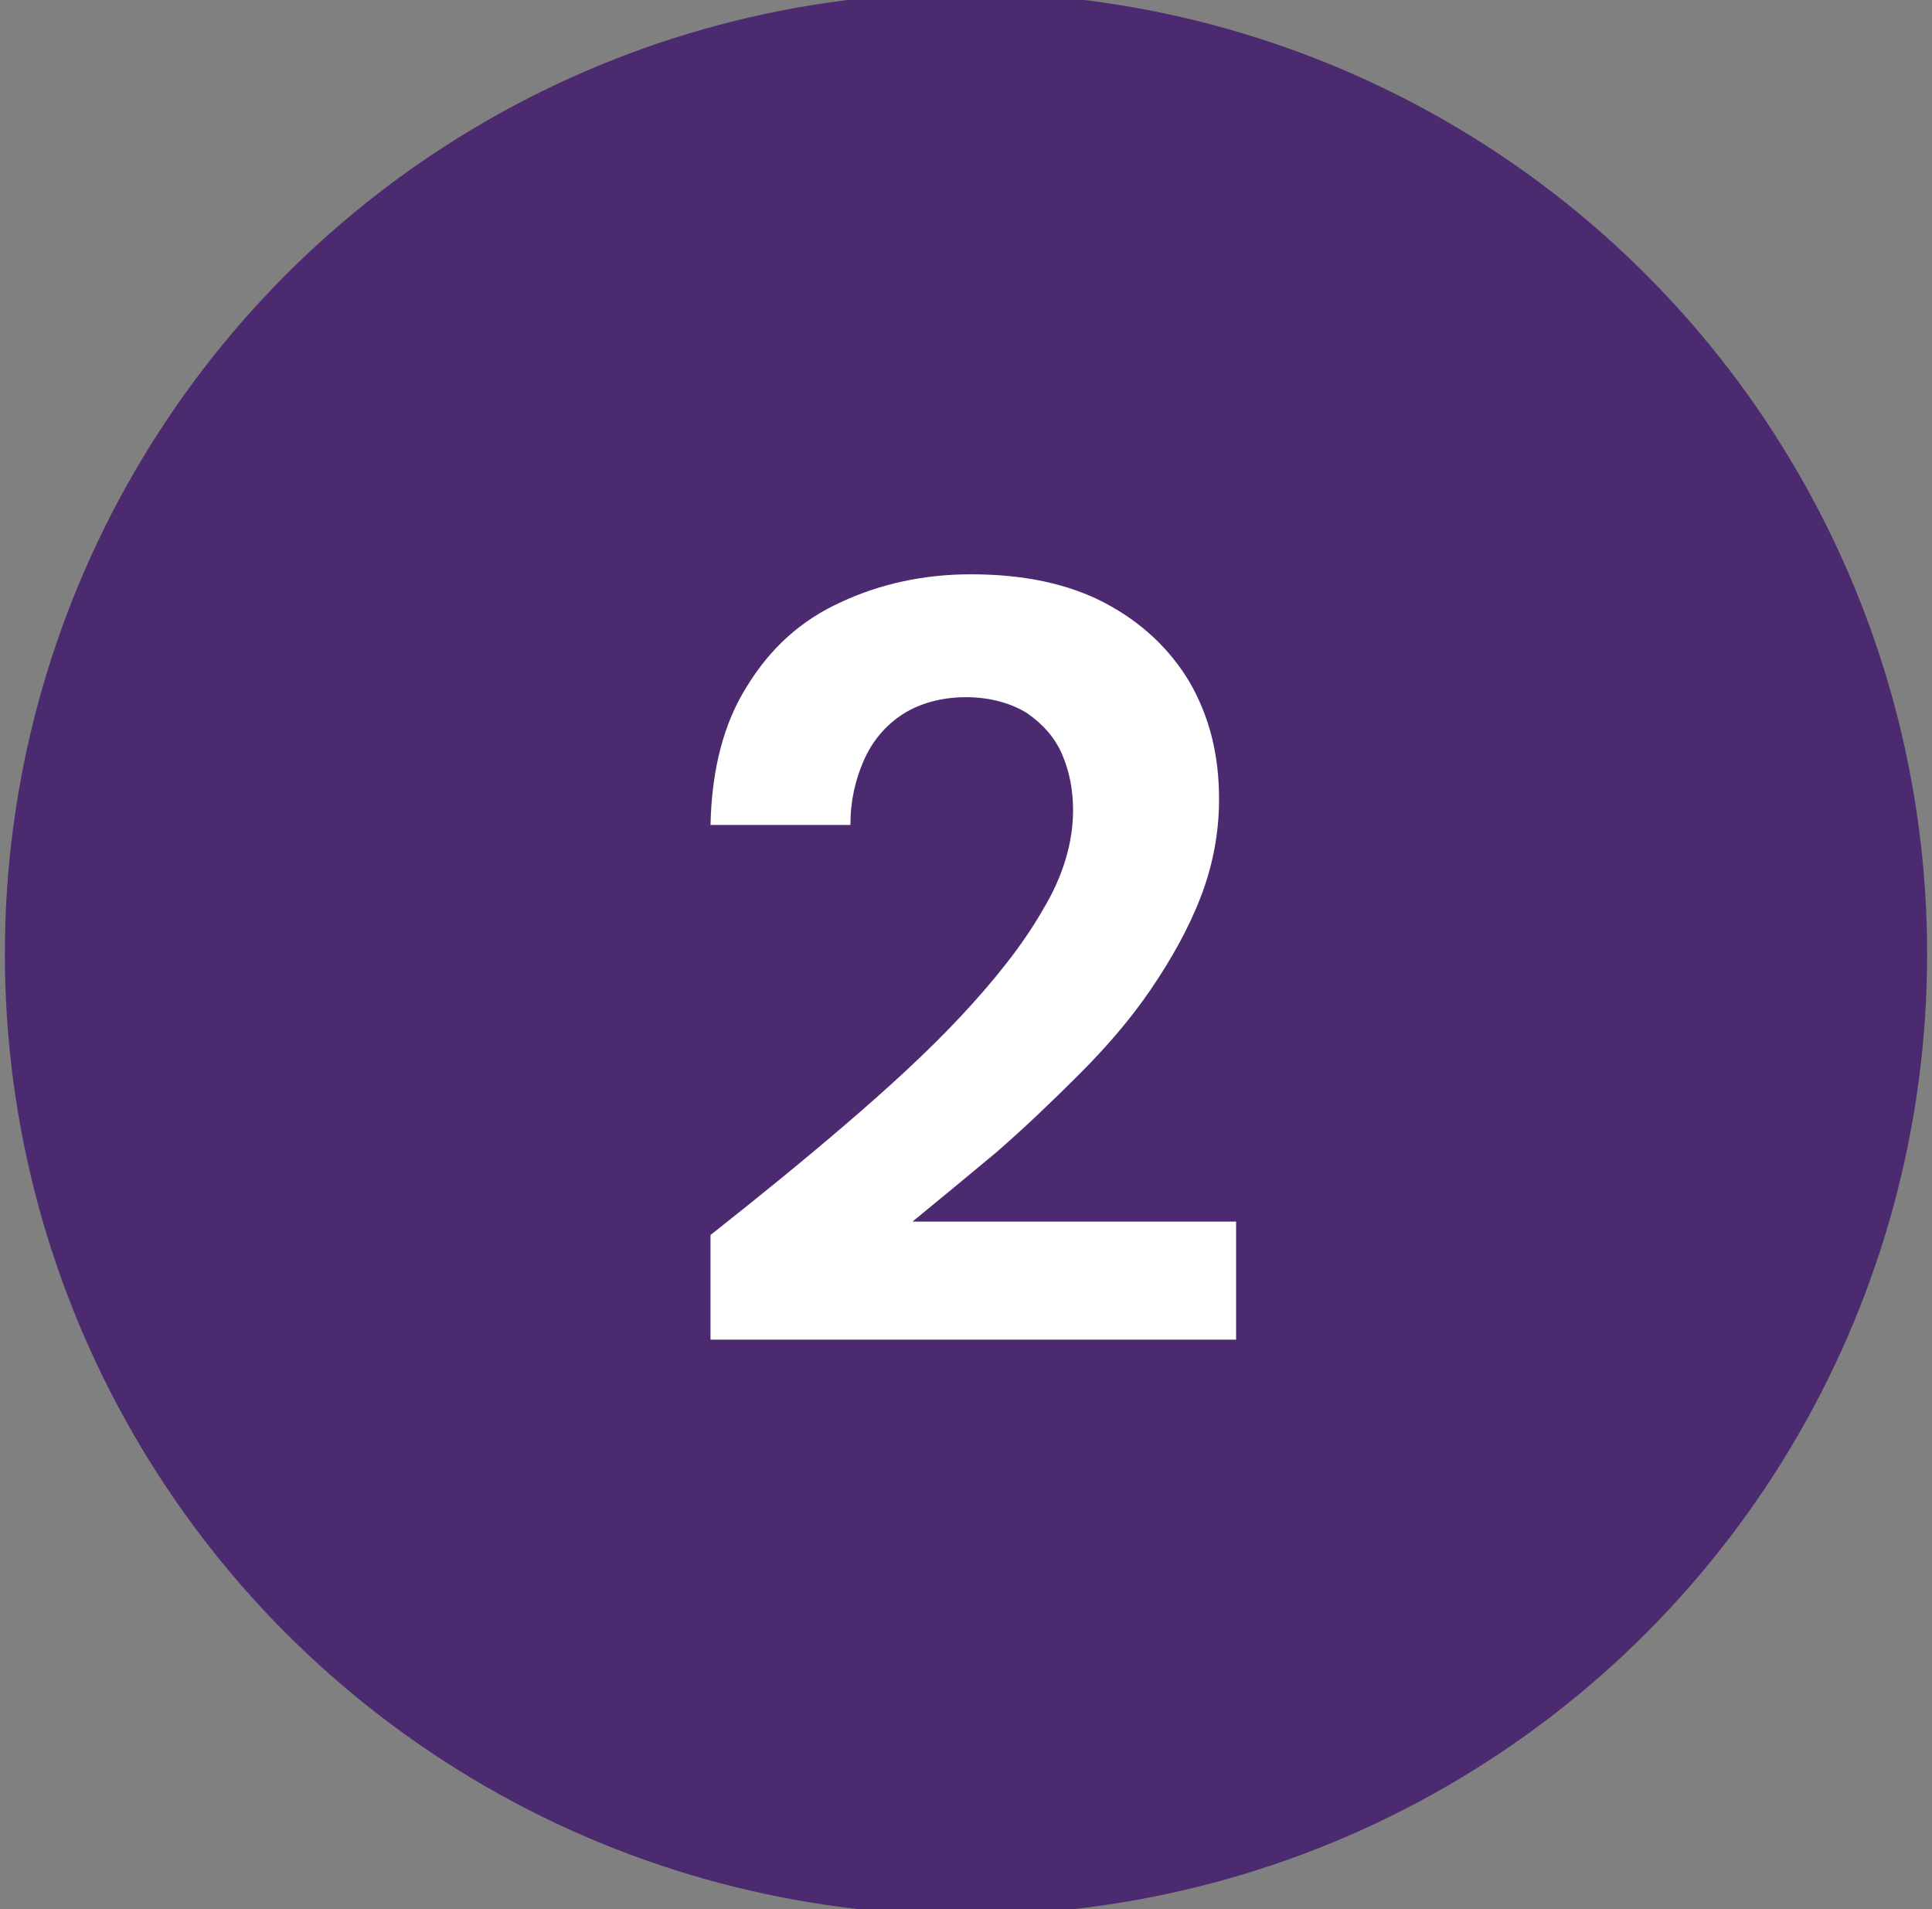 <?xml version="1.0" encoding="UTF-8"?>
<svg id="Layer_1" data-name="Layer 1" xmlns="http://www.w3.org/2000/svg" viewBox="0 0 15.88 15.69">
  <rect x="0" y="0" width="15.88" height="15.69" fill="#808080" stroke="none"/>
  <defs>
    <style>
      .cls-1 {
        fill: #4b2a6f;
      }

      .cls-1, .cls-2 {
        stroke-width: 0px;
      }

      .cls-2 {
        fill: #fff;
      }
    </style>
  </defs>
  <circle class="cls-1" cx="7.94" cy="7.84" r="7.9"/>
  <path class="cls-2" d="M5.84,11.03v-.88c.38-.3.75-.6,1.1-.9s.68-.6.96-.9.51-.59.67-.87c.17-.28.25-.56.25-.82,0-.17-.03-.32-.09-.46-.06-.14-.16-.25-.29-.34-.13-.08-.3-.13-.5-.13s-.38.05-.52.14-.25.22-.32.38c-.07.16-.11.33-.11.53h-1.15c.01-.46.11-.84.3-1.14.19-.31.44-.54.77-.69.32-.15.68-.23,1.07-.23.44,0,.81.08,1.11.24.3.16.53.38.69.65.16.28.24.59.24.96,0,.27-.05.54-.15.8s-.24.51-.41.76c-.17.25-.37.48-.59.7-.22.22-.45.44-.68.64-.24.2-.47.39-.69.57h2.66v.97h-4.32Z"/>
</svg>